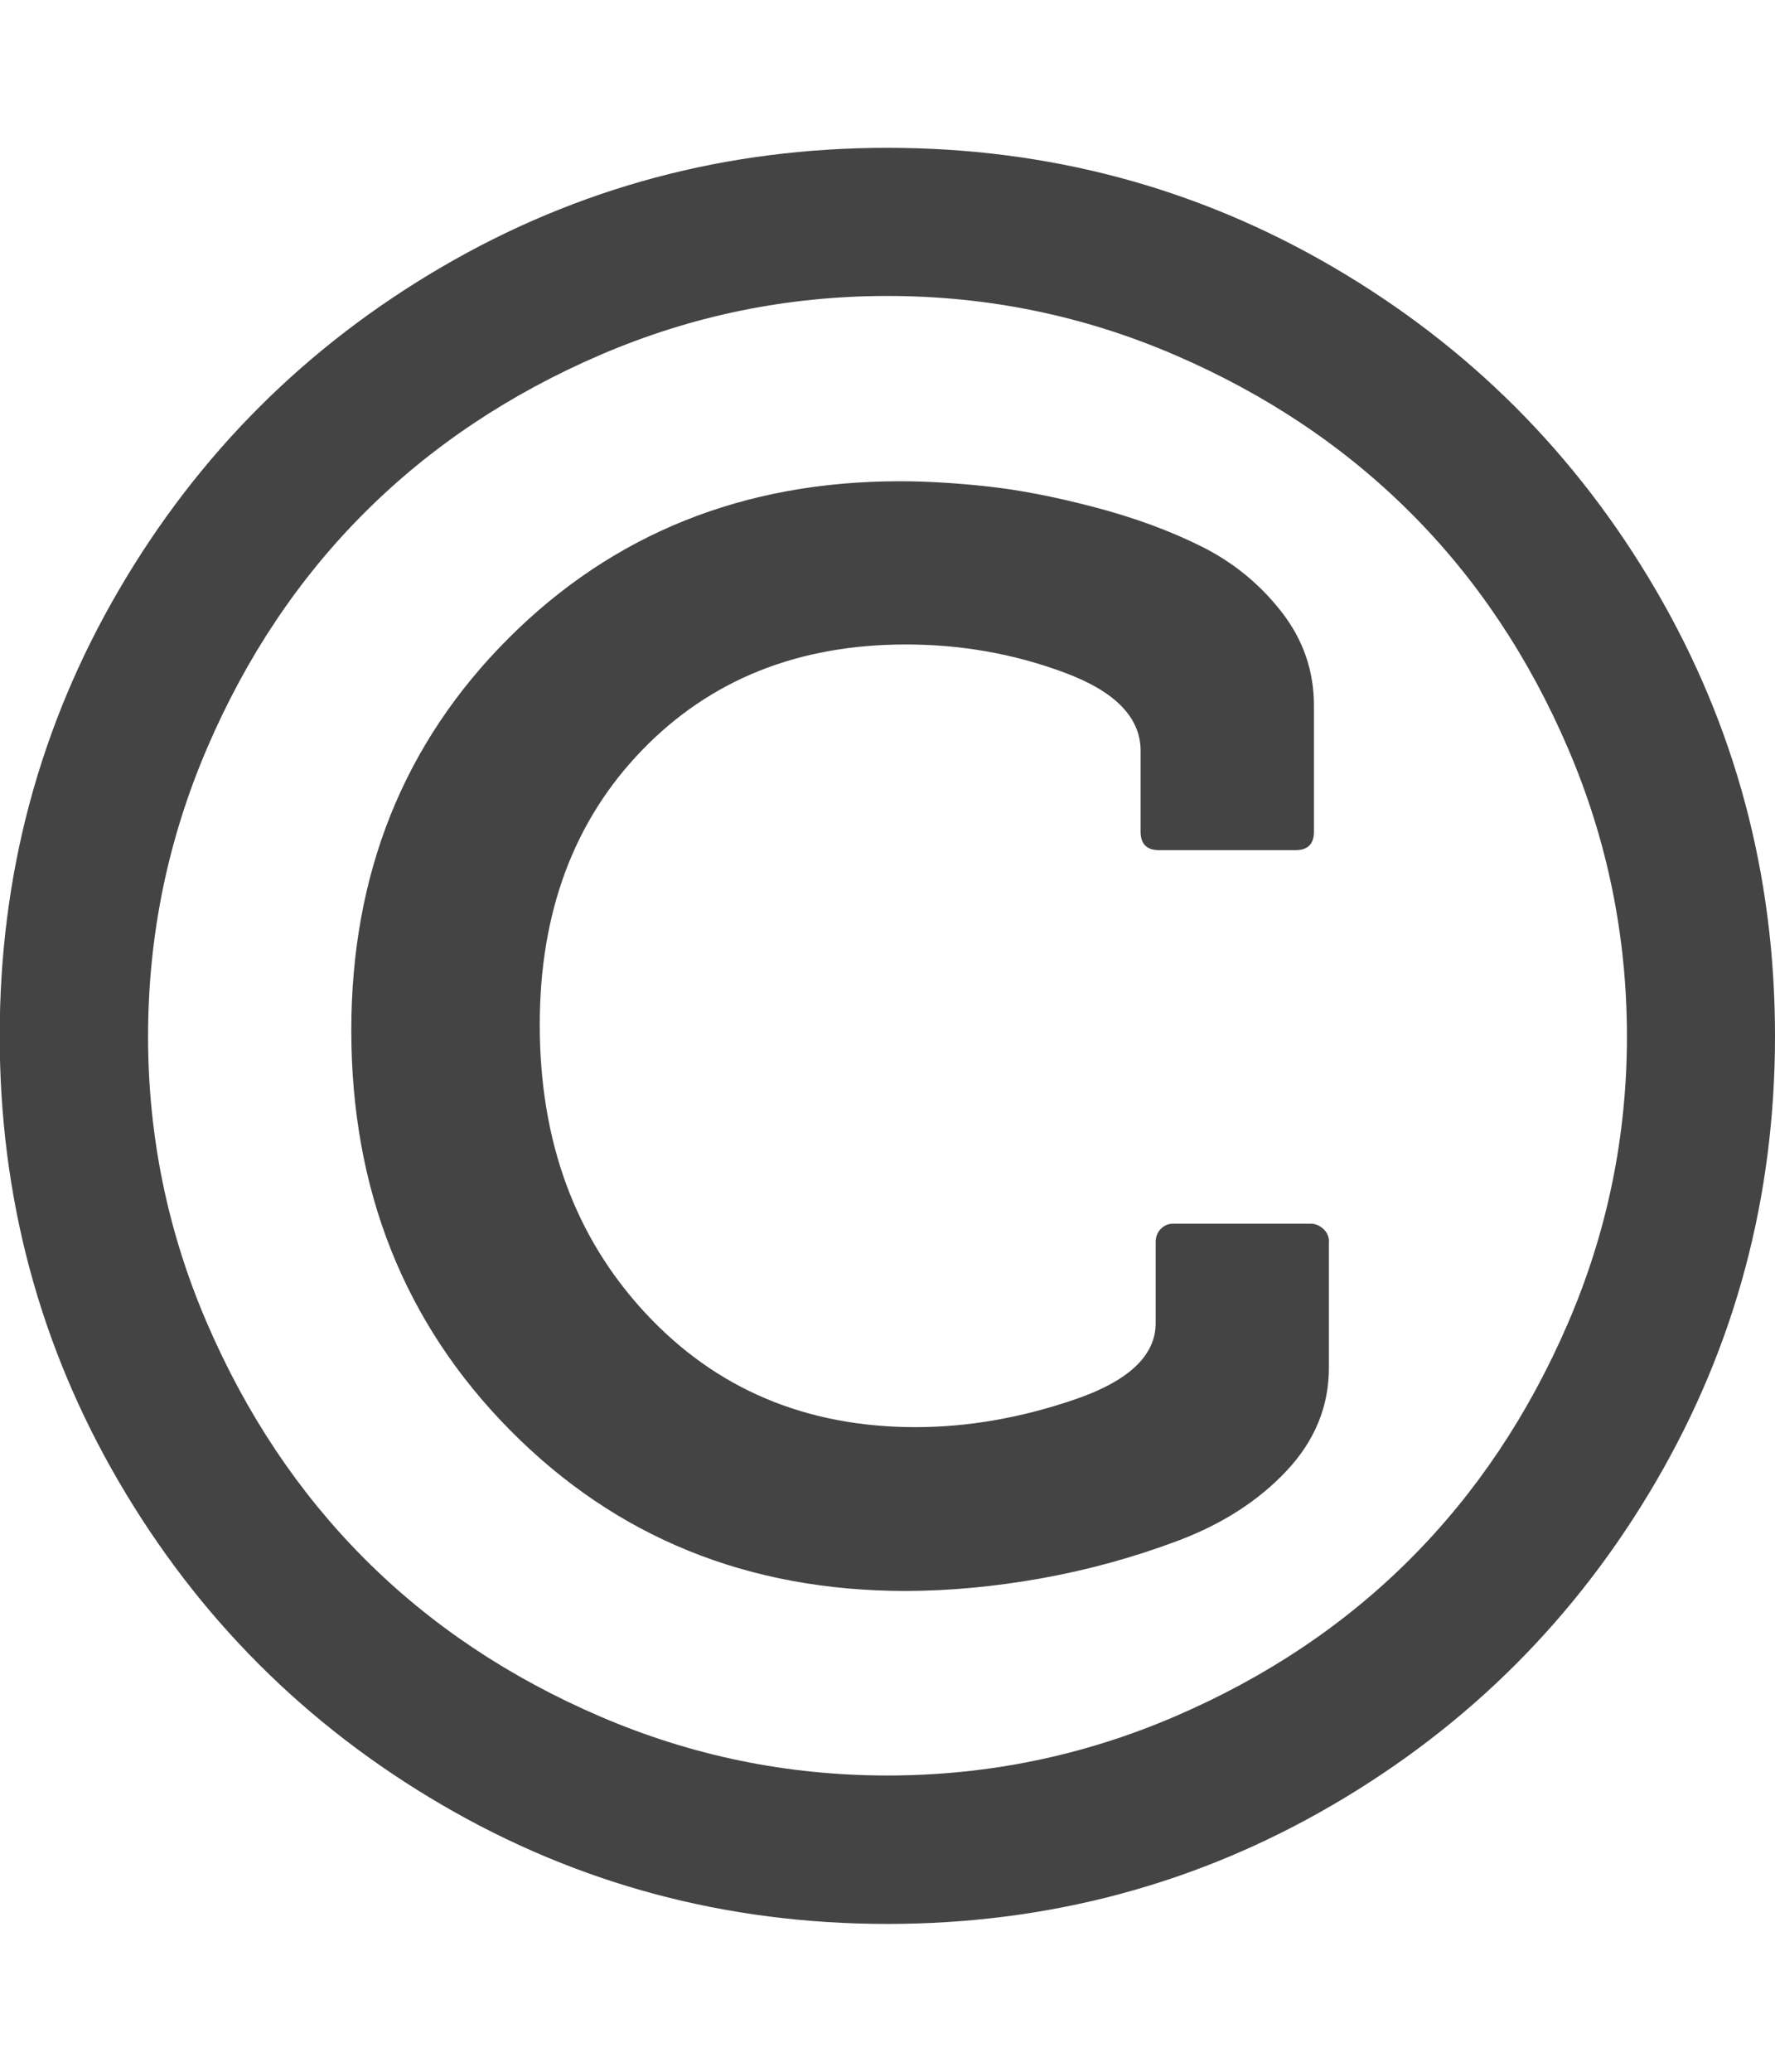 <?xml version="1.0" encoding="utf-8"?>
<!-- Generated by IcoMoon.io -->
<!DOCTYPE svg PUBLIC "-//W3C//DTD SVG 1.1//EN" "http://www.w3.org/Graphics/SVG/1.1/DTD/svg11.dtd">
<svg version="1.1" xmlns="http://www.w3.org/2000/svg" xmlns:xlink="http://www.w3.org/1999/xlink" width="12" height="14" viewBox="0 0 12 14">
<path fill="#444444" d="M8.984 8.391v0.852q0 0.391-0.285 0.695t-0.734 0.473-0.922 0.254-0.918 0.086q-1.602 0-2.676-1.086t-1.074-2.703q0-1.586 1.062-2.648t2.648-1.062q0.266 0 0.59 0.035t0.727 0.141 0.723 0.266 0.539 0.441 0.219 0.633v0.852q0 0.125-0.125 0.125h-0.922q-0.125 0-0.125-0.125v-0.547q0-0.336-0.512-0.527t-1.074-0.191q-1.094 0-1.785 0.715t-0.691 1.855q0 1.18 0.715 1.949t1.824 0.77q0.531 0 1.078-0.187t0.547-0.516v-0.547q0-0.055 0.035-0.090t0.082-0.035h0.93q0.047 0 0.086 0.035t0.039 0.090zM6 2q-1.016 0-1.941 0.398t-1.594 1.066-1.066 1.594-0.398 1.941 0.398 1.941 1.066 1.594 1.594 1.066 1.941 0.398 1.941-0.398 1.594-1.066 1.066-1.594 0.398-1.941-0.398-1.941-1.066-1.594-1.594-1.066-1.941-0.398zM12 7q0 1.633-0.805 3.012t-2.184 2.184-3.012 0.805-3.012-0.805-2.184-2.184-0.805-3.012 0.805-3.012 2.184-2.184 3.012-0.805 3.012 0.805 2.184 2.184 0.805 3.012z"></path>
</svg>
